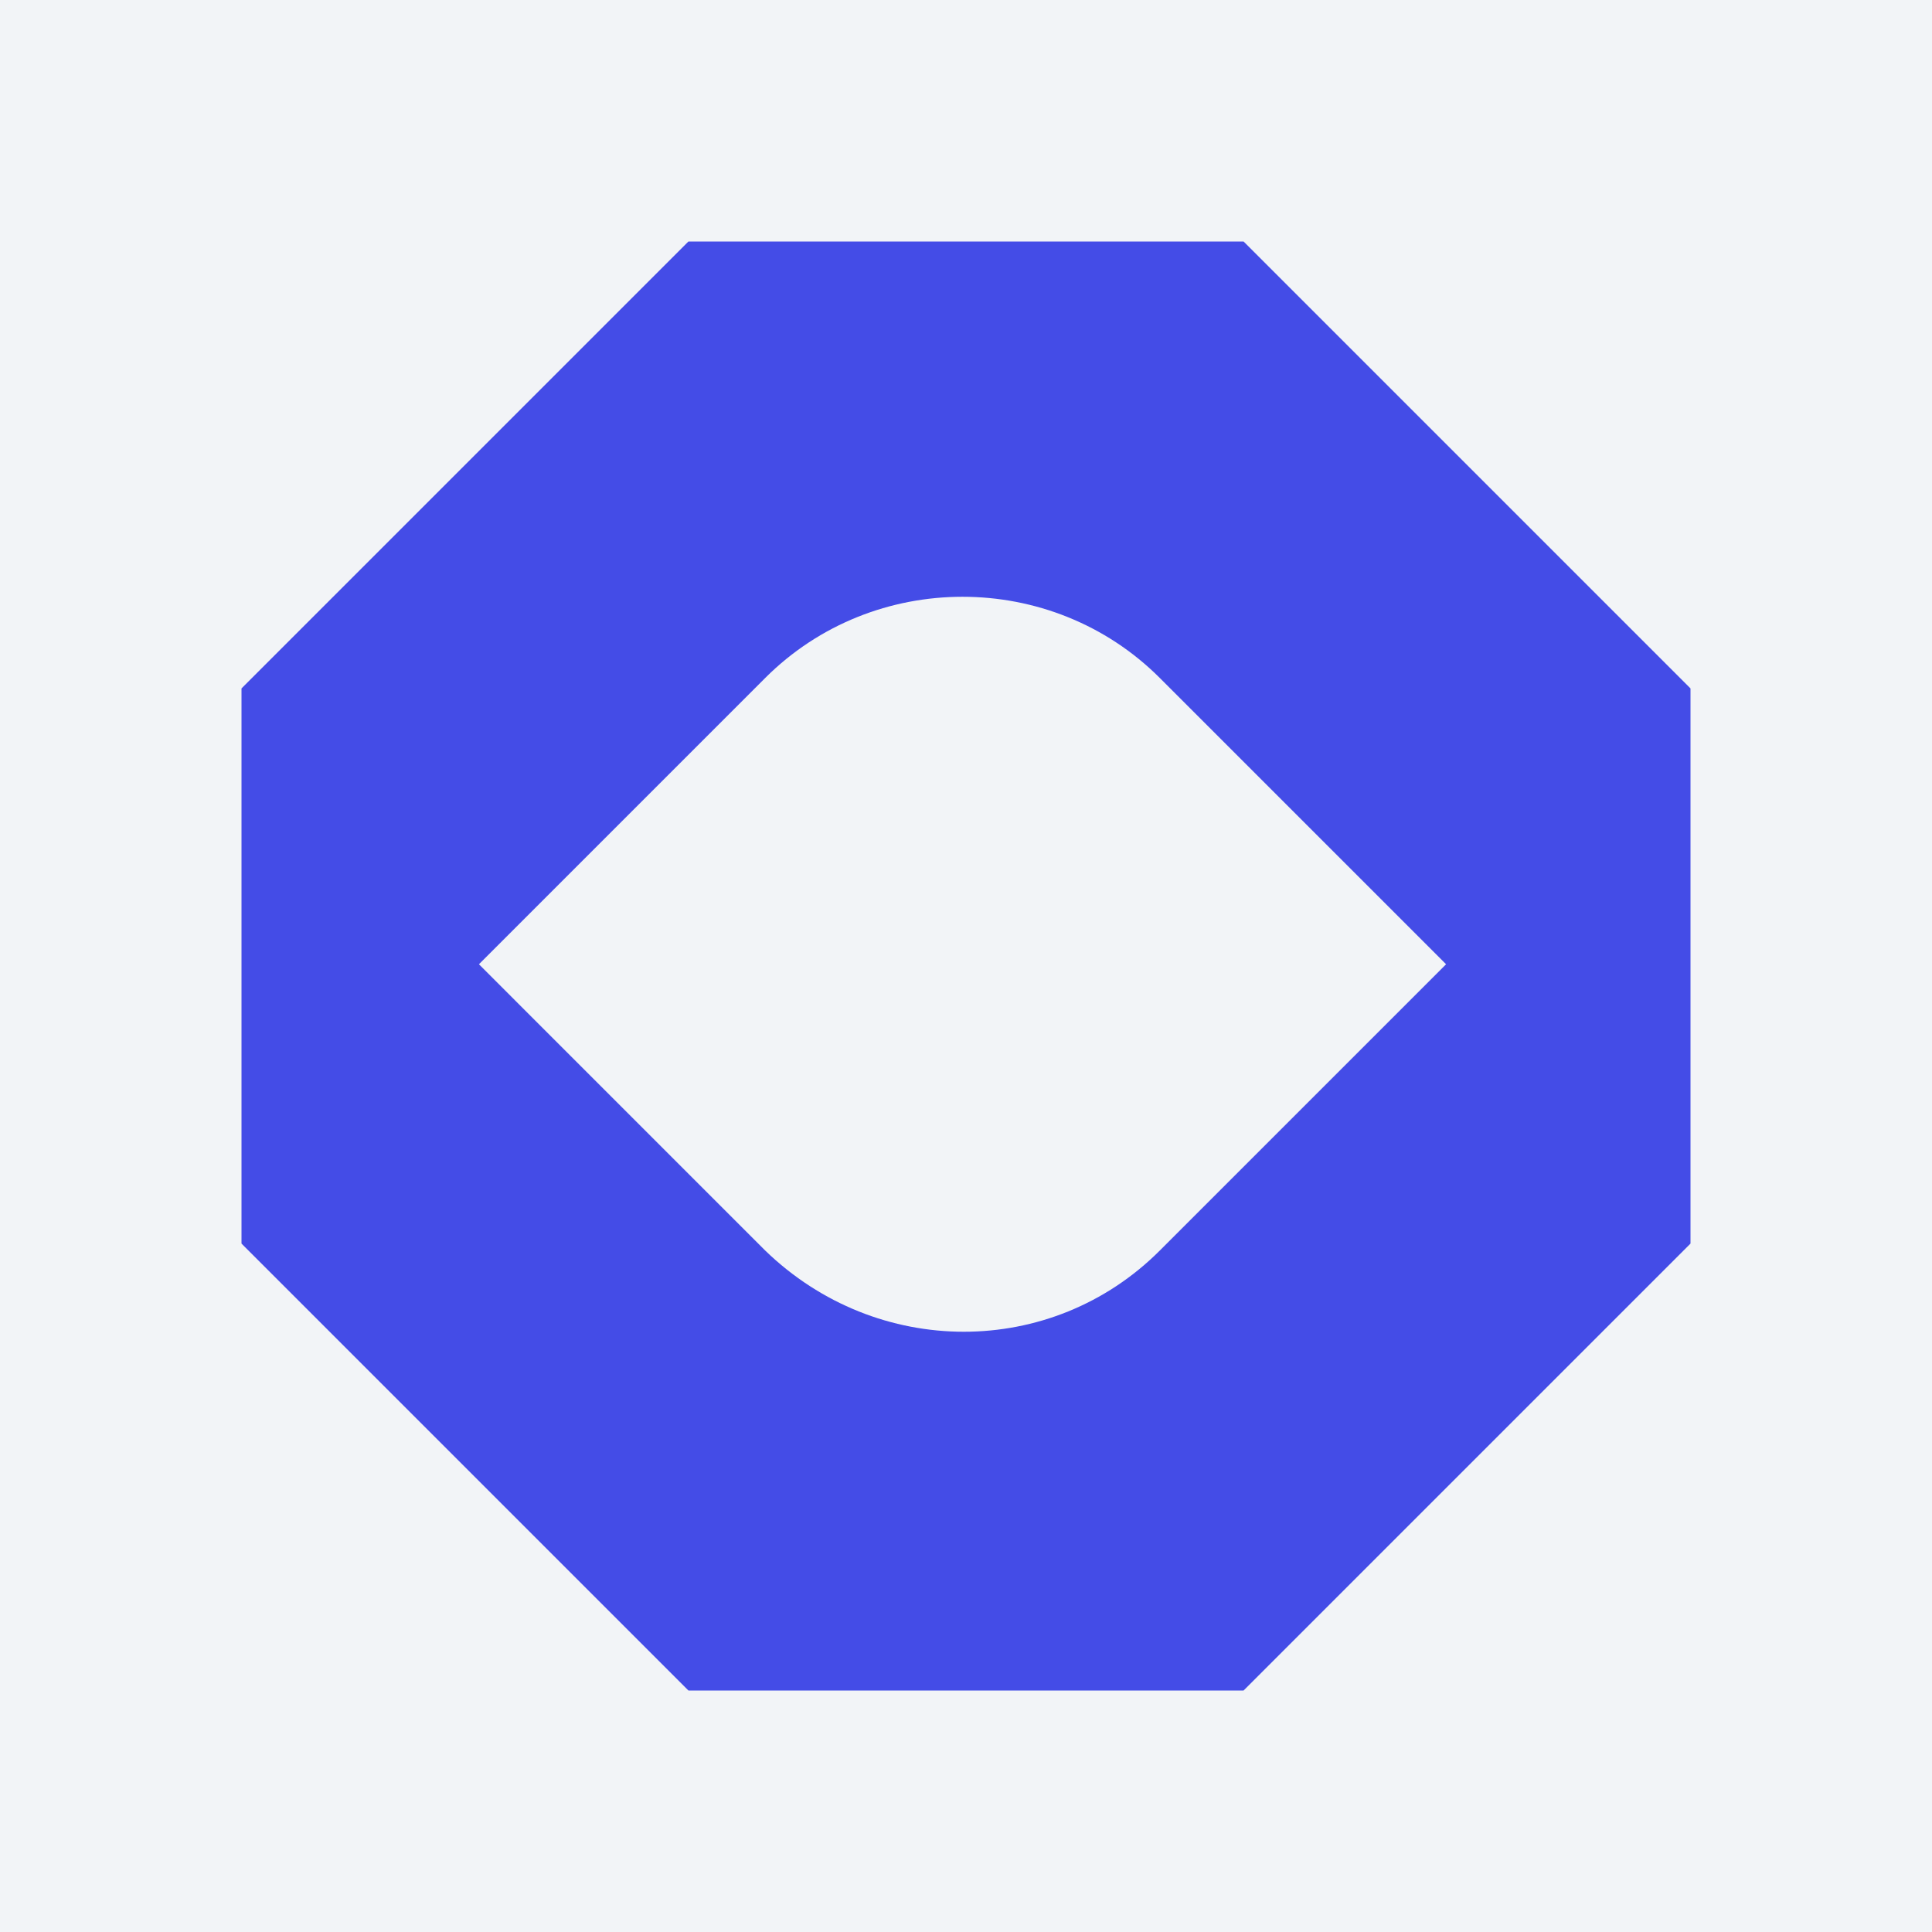 <svg width="160" height="160" viewBox="0 0 160 160" fill="none" xmlns="http://www.w3.org/2000/svg">
<rect width="160" height="160" fill="#F2F4F7"/>
<path d="M102.988 20H57.012L20 57.012V102.988L57.012 140H102.988L140 102.988V57.012L102.988 20ZM63.373 103.566L39.663 79.855L63.373 56.145C72.337 47.181 87.084 47.181 96.048 56.145L119.759 79.855L96.048 103.566C87.084 112.53 72.626 112.53 63.373 103.566Z" fill="#444CE7"/>
</svg>

